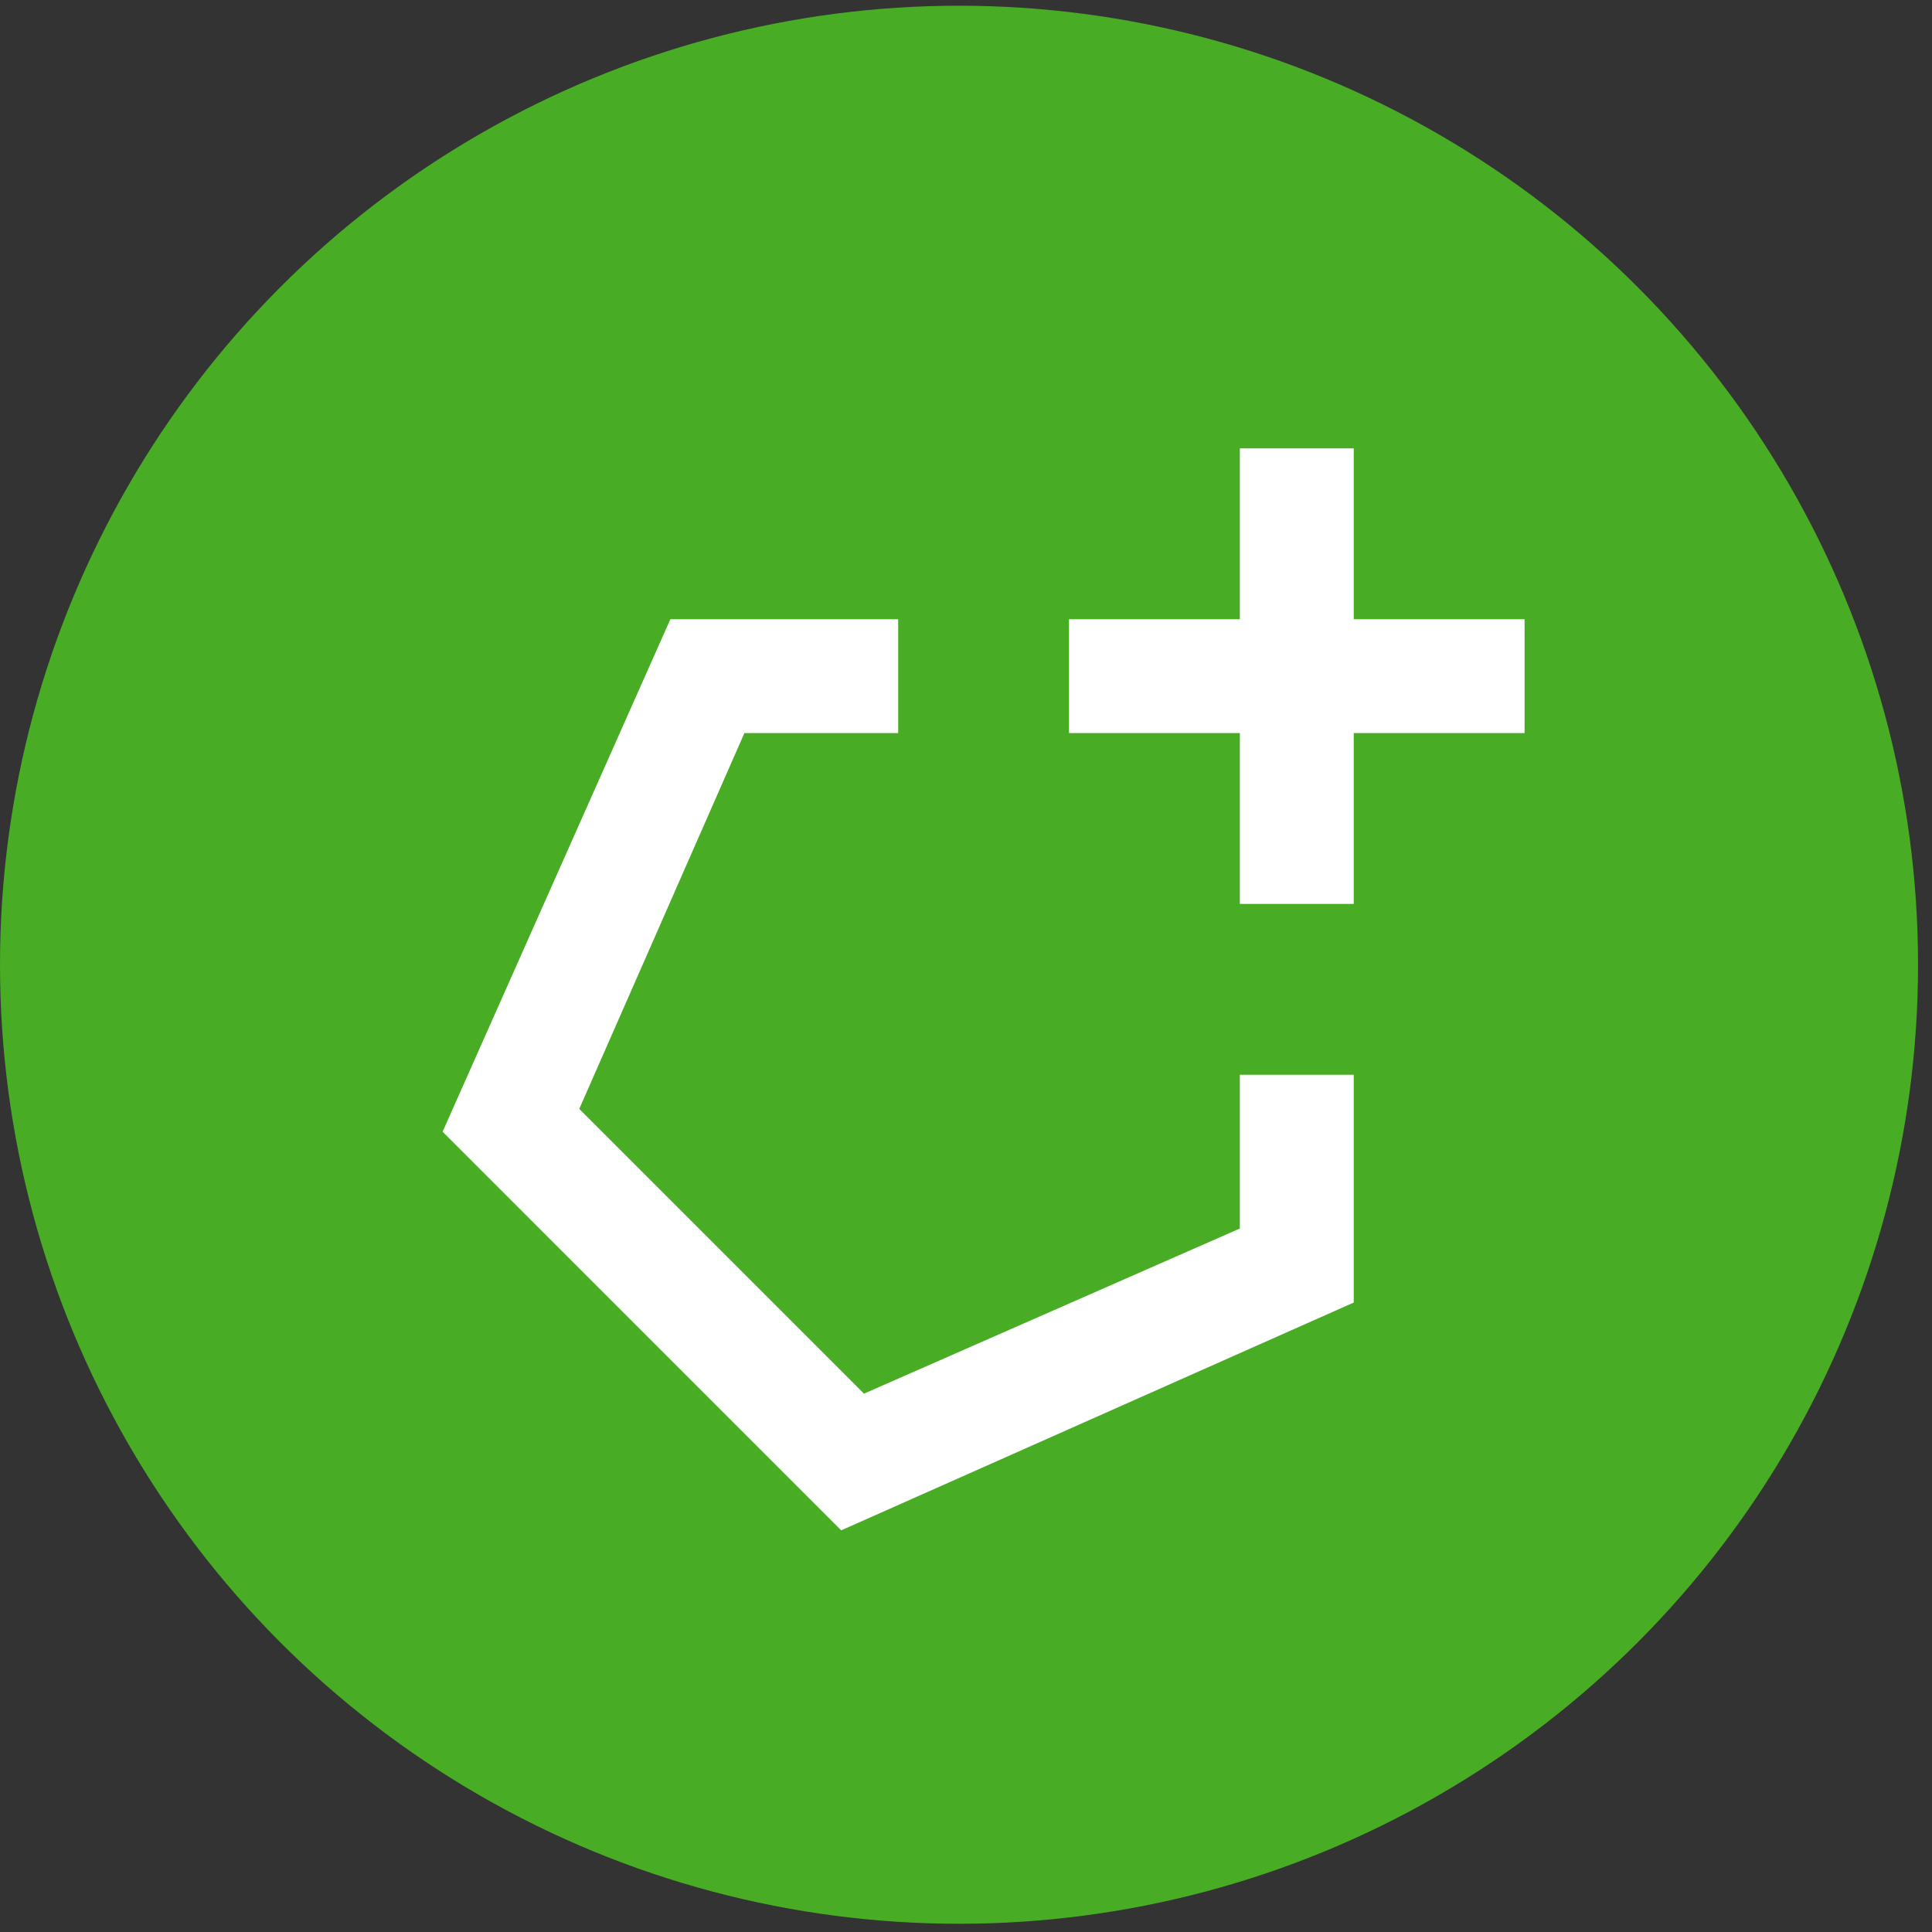 <svg width="85" height="85" viewBox="0 0 85 85" fill="none" xmlns="http://www.w3.org/2000/svg">
<rect x="0" y="0" width="85" height="85" fill="#333333" stroke="none"/>
<circle cx="42.193" cy="42.445" r="42.193" fill="#48AD25"/>
<path d="M54.548 54.049V47.285H59.559V57.306L37.01 67.328L19.473 49.79L29.494 27.242H39.516V32.252H32.751L25.485 48.788L38.012 61.315L54.548 54.049ZM67.075 27.242V32.252H59.559V39.769H54.548V32.252H47.032V27.242H54.548V19.726H59.559V27.242H67.075Z" fill="white"/>
</svg>
